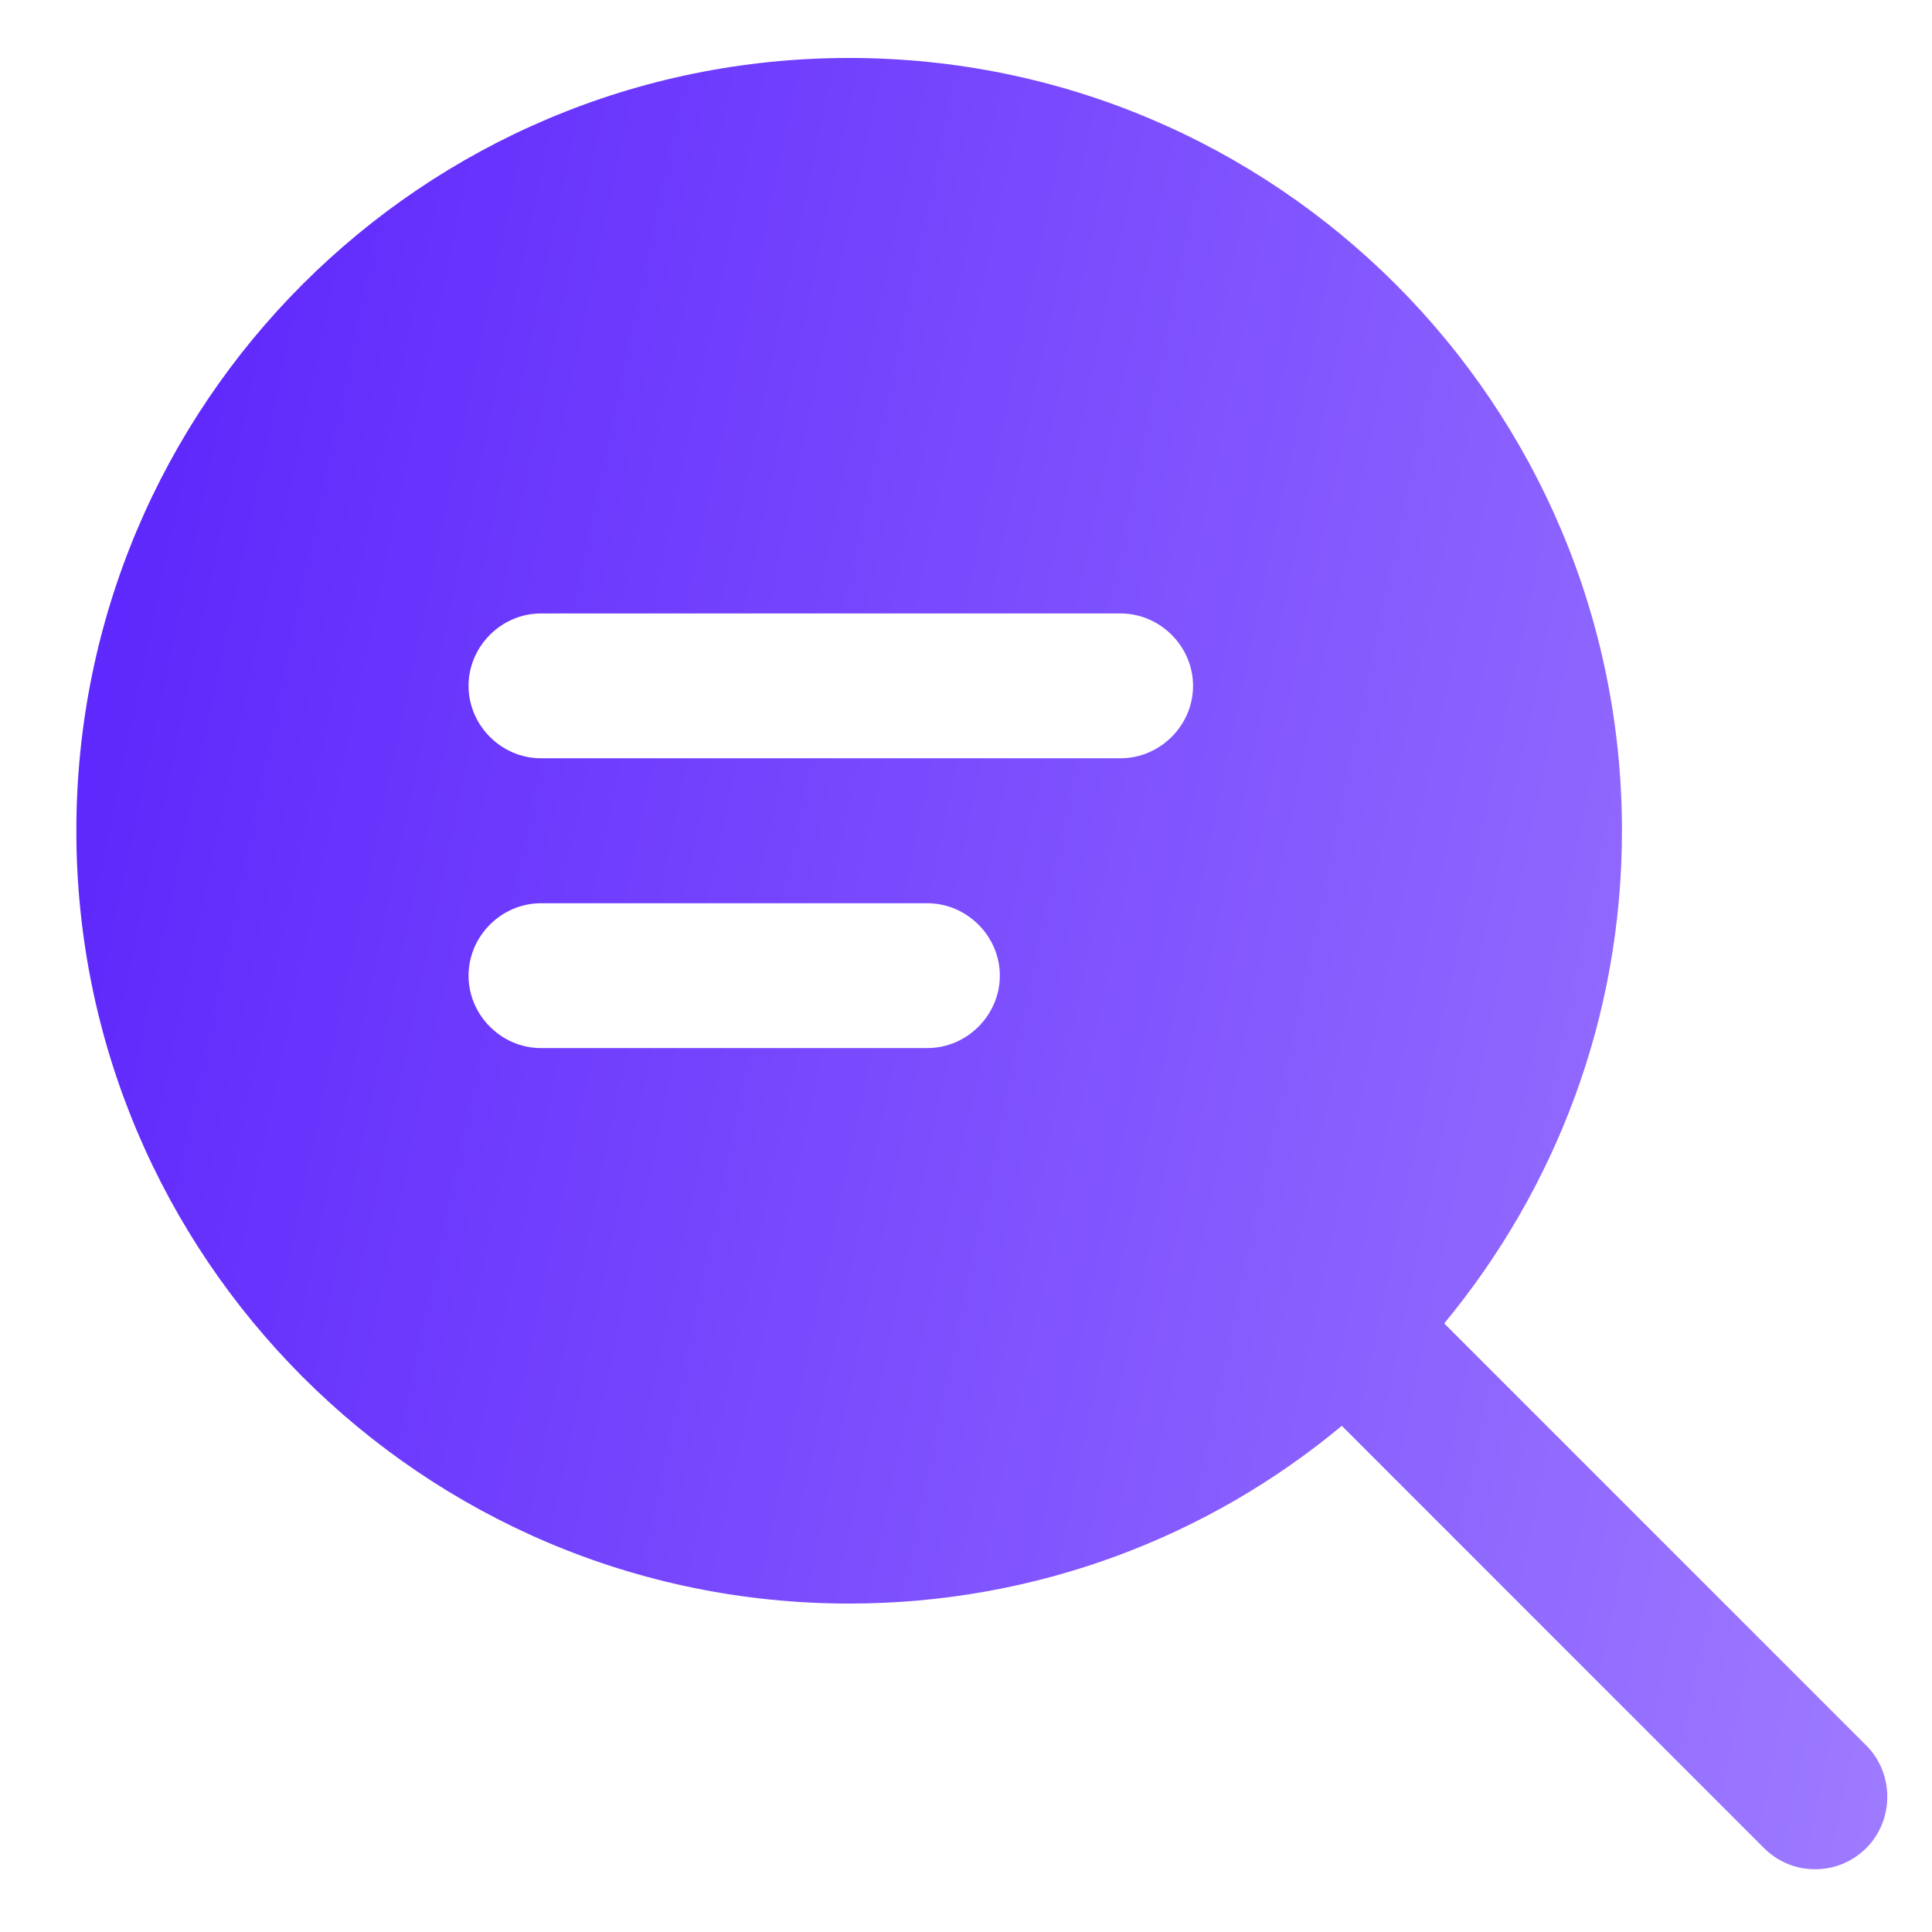 <svg width="25" height="25" viewBox="0 0 25 25" fill="none" xmlns="http://www.w3.org/2000/svg">
<path fill-rule="evenodd" clip-rule="evenodd" d="M24.15 22.587L18.688 17.125C20.125 15.387 20.988 13.175 20.988 10.75C20.988 5.225 16.512 0.75 10.988 0.75C5.463 0.75 0.988 5.225 0.988 10.75C0.988 16.262 5.463 20.75 10.988 20.75C13.412 20.75 15.637 19.887 17.363 18.45L22.825 23.913C23.012 24.1 23.25 24.188 23.488 24.188C23.725 24.188 23.962 24.1 24.15 23.913C24.512 23.55 24.512 22.95 24.15 22.587ZM12 13.562H7C6.488 13.562 6.063 13.137 6.063 12.625C6.063 12.113 6.488 11.688 7 11.688H12C12.512 11.688 12.938 12.113 12.938 12.625C12.938 13.137 12.512 13.562 12 13.562ZM14.5 9.812H7C6.488 9.812 6.063 9.387 6.063 8.875C6.063 8.363 6.488 7.938 7 7.938H14.5C15.012 7.938 15.438 8.363 15.438 8.875C15.438 9.387 15.012 9.812 14.5 9.812Z" fill="url(#paint0_linear_595_140)"/>
<defs>
<linearGradient id="paint0_linear_595_140" x1="1.544" y1="1.851" x2="27.661" y2="7.327" gradientUnits="userSpaceOnUse">
<stop stop-color="#5C24FC"/>
<stop offset="1" stop-color="#9D7AFF"/>
</linearGradient>
</defs>
</svg>
